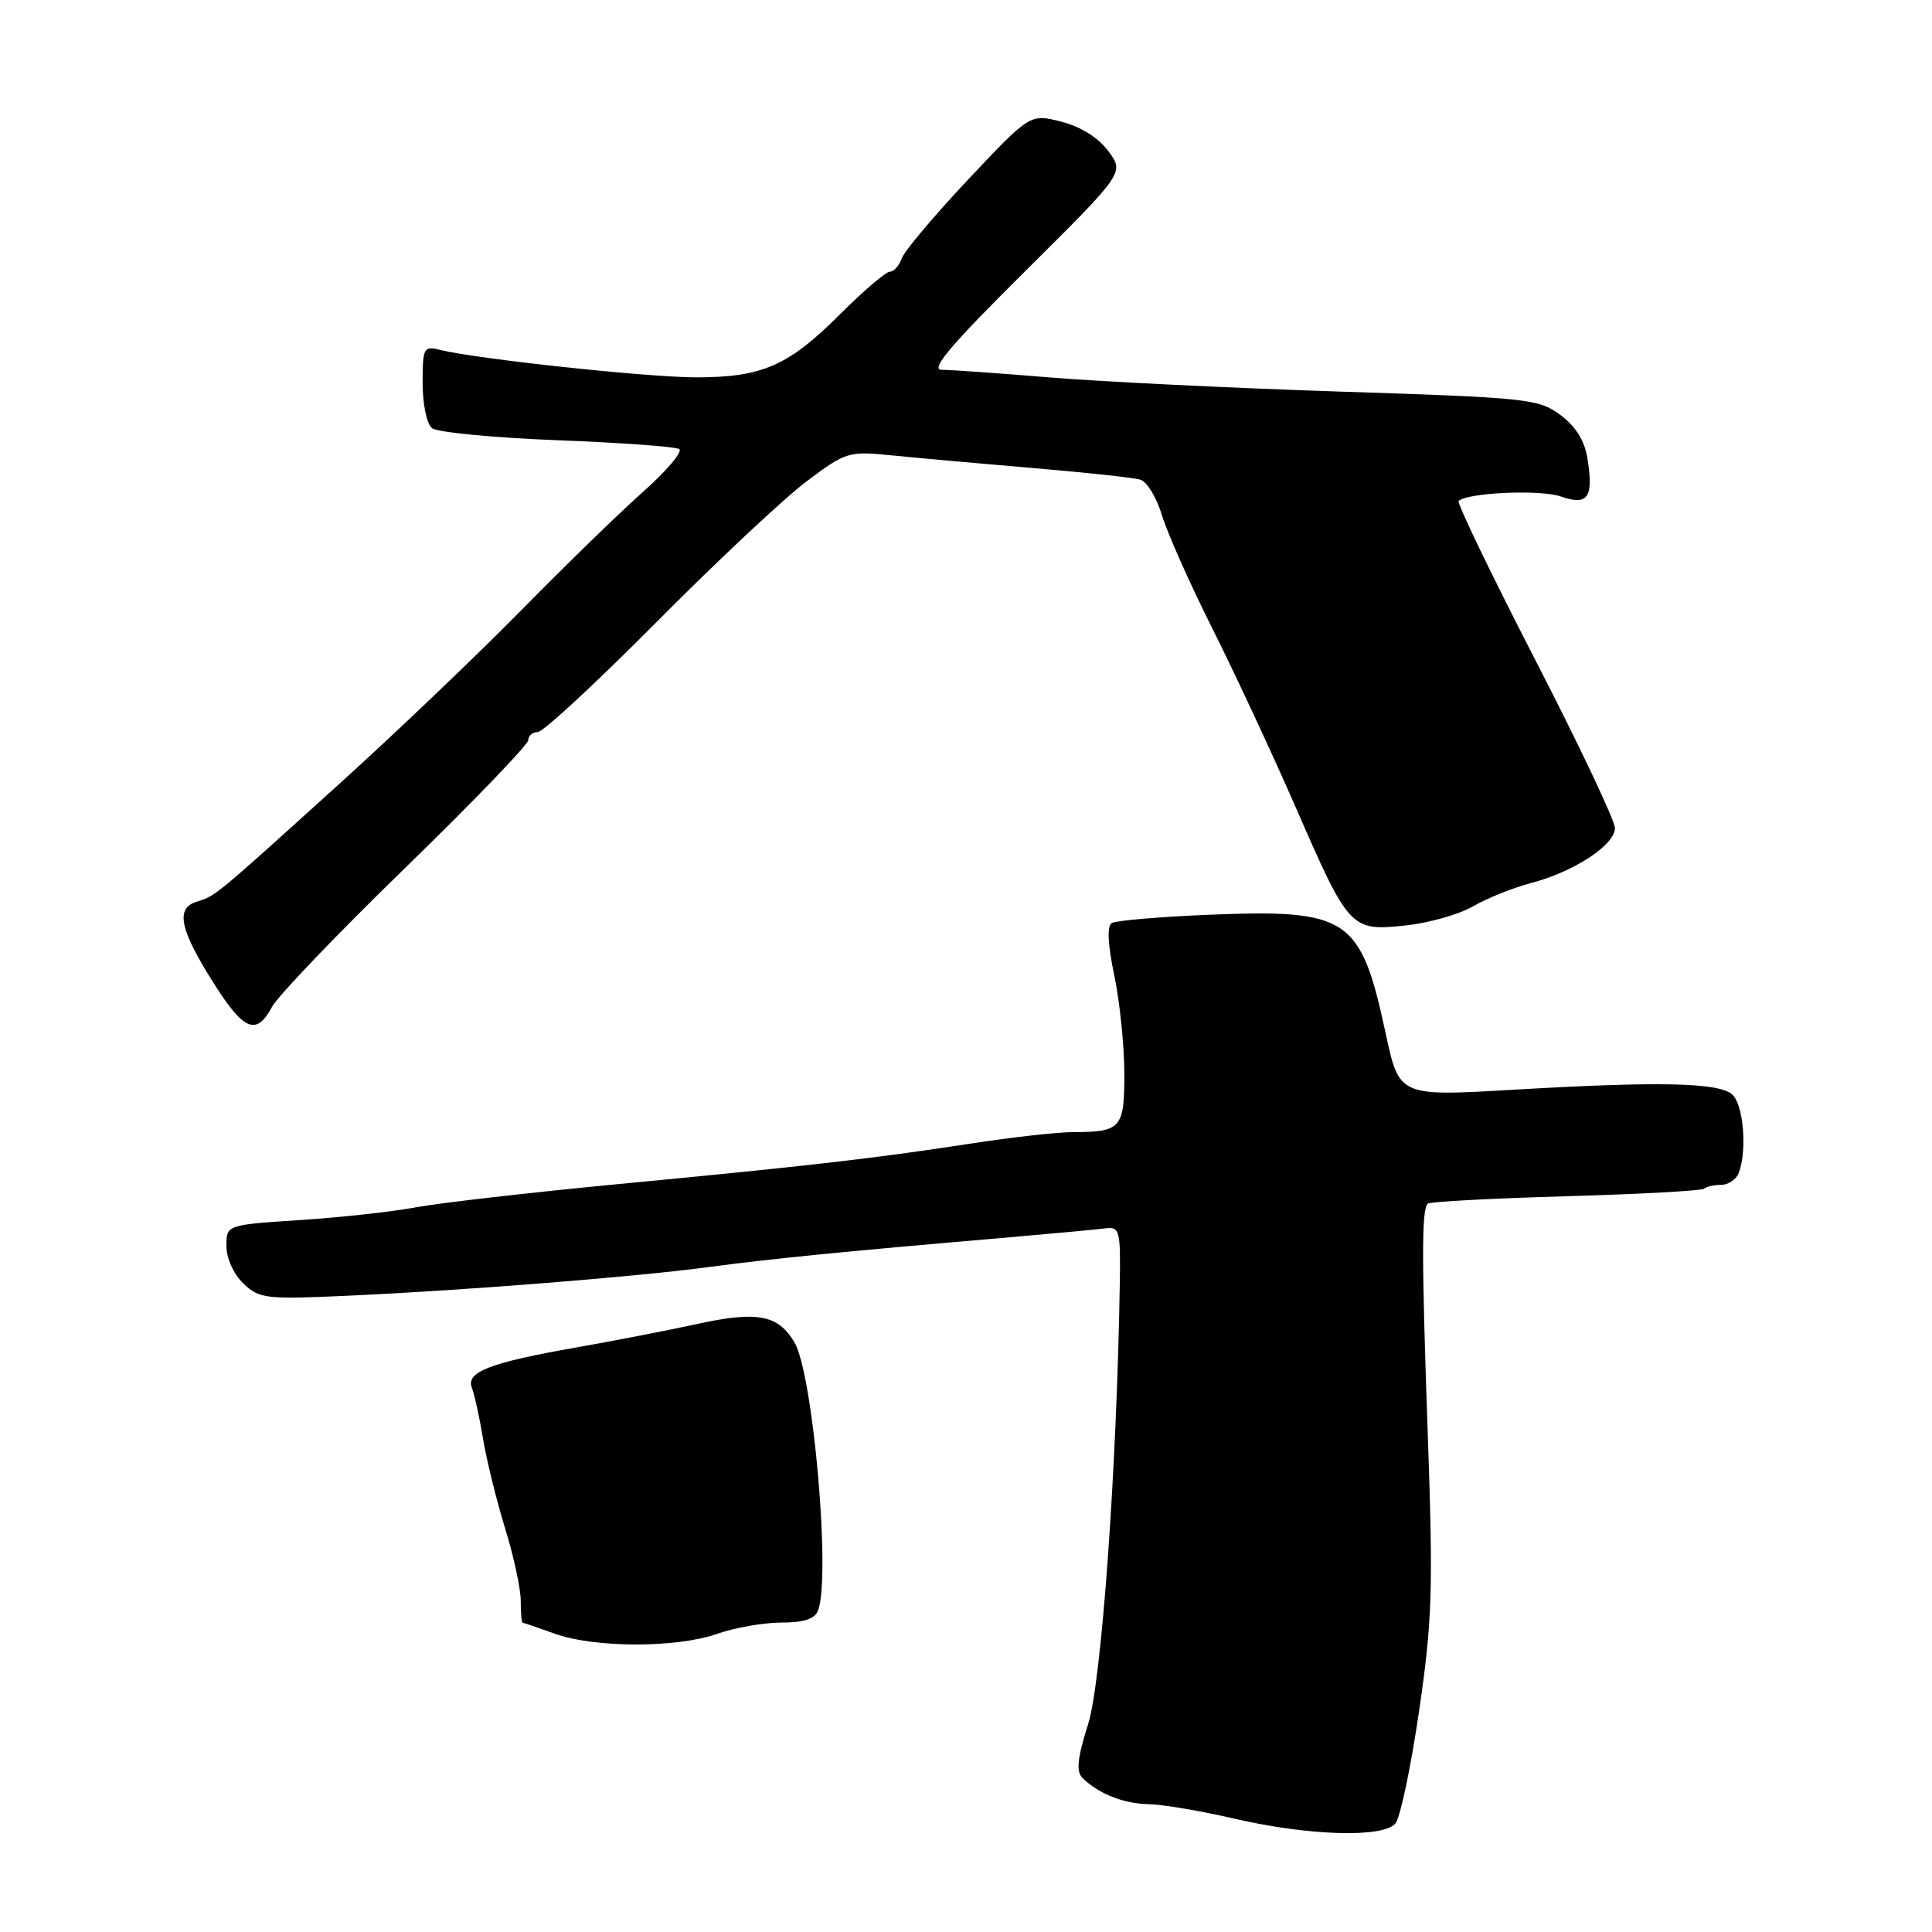 <?xml version="1.0" encoding="UTF-8" standalone="no"?>
<!DOCTYPE svg PUBLIC "-//W3C//DTD SVG 1.1//EN" "http://www.w3.org/Graphics/SVG/1.1/DTD/svg11.dtd" >
<svg xmlns="http://www.w3.org/2000/svg" xmlns:xlink="http://www.w3.org/1999/xlink" version="1.1" viewBox="0 0 256 256">
 <g >
 <path fill="currentColor"
d=" M 184.91 241.61 C 185.54 240.84 186.95 234.16 188.03 226.76 C 189.78 214.82 189.91 210.69 189.20 190.40 C 188.37 166.74 188.36 160.31 189.18 159.49 C 189.44 159.23 197.68 158.79 207.49 158.51 C 217.30 158.23 225.56 157.78 225.83 157.50 C 226.11 157.23 227.11 157.00 228.06 157.00 C 229.01 157.00 230.06 156.29 230.39 155.42 C 231.54 152.42 231.01 146.25 229.49 144.99 C 227.61 143.43 219.79 143.27 200.45 144.40 C 185.40 145.28 185.40 145.28 183.60 136.89 C 180.29 121.51 178.69 120.45 159.98 121.22 C 153.55 121.49 147.85 121.98 147.31 122.31 C 146.67 122.70 146.79 125.16 147.64 129.21 C 148.37 132.67 148.97 138.49 148.98 142.14 C 149.00 149.51 148.58 150.00 142.17 150.01 C 140.15 150.01 134.00 150.70 128.50 151.55 C 115.72 153.51 107.39 154.47 81.50 156.94 C 69.95 158.05 58.06 159.42 55.08 159.98 C 52.10 160.55 45.24 161.30 39.83 161.66 C 30.00 162.30 30.00 162.30 30.00 165.11 C 30.00 166.72 30.96 168.84 32.25 170.07 C 34.37 172.10 35.19 172.19 46.50 171.67 C 62.08 170.95 84.51 169.16 94.00 167.88 C 101.80 166.83 112.12 165.80 132.50 164.06 C 139.10 163.49 145.40 162.91 146.50 162.76 C 148.35 162.52 148.49 163.05 148.38 170.00 C 147.99 194.60 145.96 222.82 144.18 228.47 C 142.77 232.89 142.58 234.72 143.41 235.56 C 145.53 237.67 148.86 239.00 152.18 239.06 C 154.01 239.09 159.10 239.95 163.50 240.97 C 173.38 243.26 183.29 243.56 184.91 241.61 Z  M 95.00 216.50 C 97.34 215.68 101.17 215.00 103.52 215.00 C 106.49 215.00 107.97 214.52 108.39 213.42 C 110.11 208.96 107.74 182.06 105.27 177.87 C 103.10 174.20 100.32 173.68 92.26 175.46 C 88.54 176.27 81.45 177.65 76.50 178.52 C 64.93 180.55 61.70 181.79 62.53 183.89 C 62.87 184.78 63.54 187.82 64.01 190.67 C 64.48 193.51 65.80 198.84 66.93 202.52 C 68.07 206.20 69.00 210.51 69.00 212.11 C 69.00 213.70 69.11 215.01 69.25 215.02 C 69.39 215.02 71.30 215.68 73.50 216.47 C 78.76 218.37 89.67 218.38 95.00 216.50 Z  M 36.06 133.39 C 36.83 131.96 44.78 123.66 53.73 114.96 C 62.68 106.26 70.00 98.65 70.00 98.07 C 70.00 97.48 70.57 97.00 71.26 97.00 C 71.96 97.00 79.05 90.43 87.01 82.41 C 94.98 74.38 103.92 66.00 106.88 63.78 C 112.14 59.84 112.39 59.76 118.38 60.36 C 121.74 60.70 130.12 61.45 137.00 62.03 C 143.88 62.61 150.22 63.29 151.10 63.56 C 151.98 63.82 153.26 65.94 153.96 68.26 C 154.66 70.58 157.67 77.36 160.67 83.33 C 163.66 89.30 168.59 99.88 171.63 106.84 C 178.73 123.14 178.96 123.39 186.15 122.64 C 189.26 122.32 193.31 121.18 195.15 120.11 C 196.99 119.04 200.47 117.64 202.87 117.01 C 208.57 115.51 213.97 111.97 213.99 109.73 C 213.99 108.75 209.24 98.70 203.41 87.40 C 197.59 76.09 193.03 66.64 193.28 66.39 C 194.39 65.27 204.12 64.84 206.83 65.79 C 210.43 67.04 211.19 65.93 210.33 60.66 C 209.96 58.38 208.75 56.45 206.74 54.97 C 203.87 52.85 202.38 52.69 177.61 51.89 C 163.25 51.42 145.96 50.58 139.20 50.02 C 132.43 49.46 125.94 49.00 124.78 49.00 C 123.20 49.00 125.97 45.73 135.83 35.95 C 148.98 22.89 148.98 22.89 146.87 20.04 C 145.55 18.25 143.21 16.79 140.63 16.12 C 136.50 15.07 136.50 15.07 128.29 23.78 C 123.78 28.58 119.81 33.29 119.48 34.25 C 119.14 35.21 118.44 36.00 117.91 36.00 C 117.39 36.00 114.44 38.52 111.35 41.60 C 104.48 48.48 101.01 50.00 92.25 50.00 C 85.80 50.00 63.08 47.56 58.25 46.35 C 56.14 45.82 56.00 46.10 56.00 50.77 C 56.00 53.56 56.55 56.19 57.25 56.74 C 57.94 57.28 65.38 58.00 73.78 58.33 C 82.19 58.65 89.49 59.18 90.00 59.50 C 90.51 59.82 88.36 62.36 85.22 65.16 C 82.07 67.95 74.78 75.05 69.00 80.93 C 63.22 86.81 52.42 97.12 45.00 103.83 C 28.19 119.04 28.64 118.66 26.01 119.50 C 23.19 120.39 23.85 123.29 28.54 130.63 C 32.37 136.62 34.01 137.22 36.06 133.39 Z "/>
</g>
</svg>